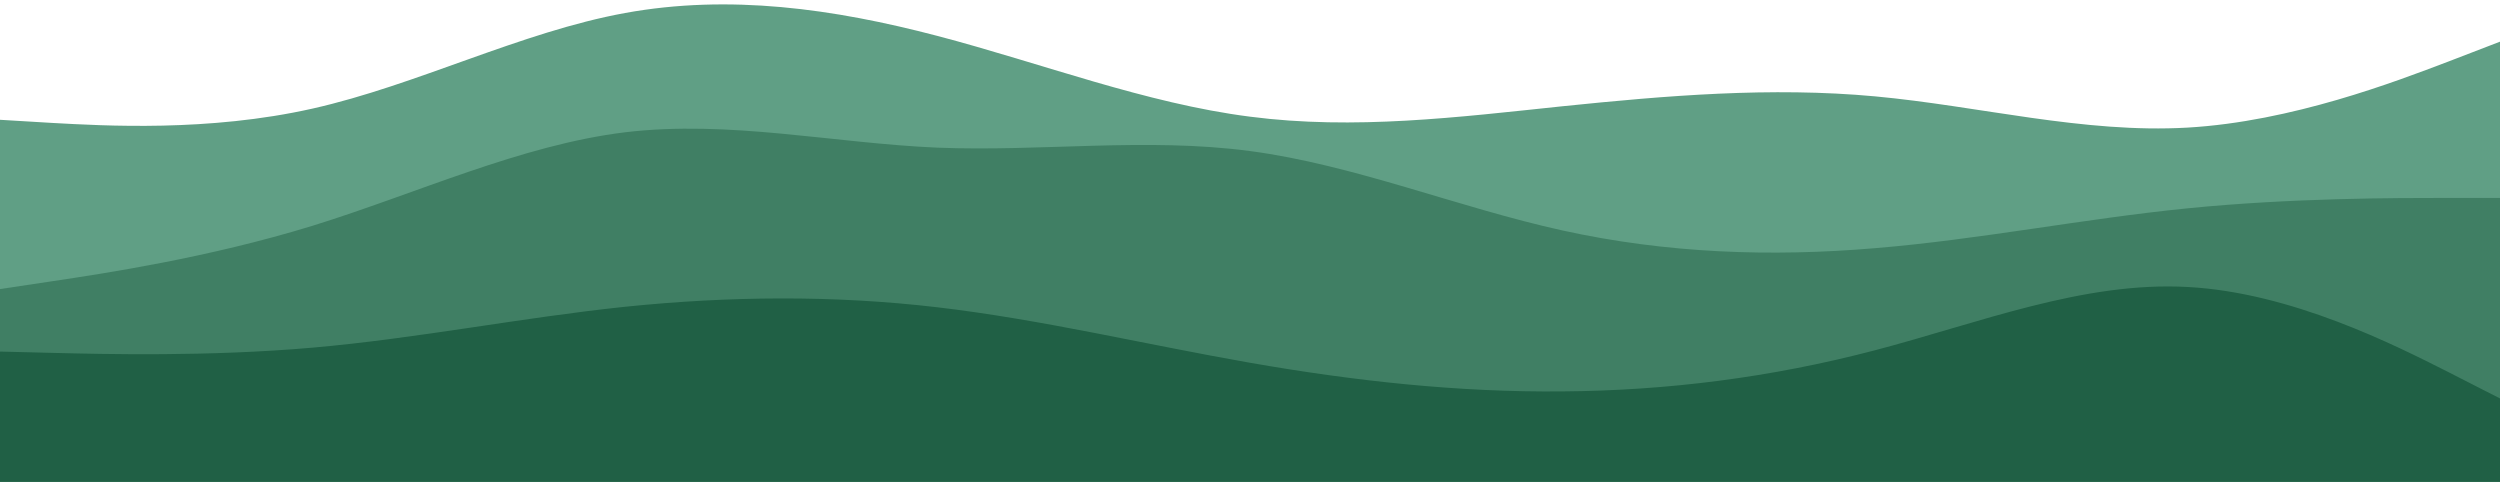 <svg 
  id="visual"
  viewBox="0 105 960 85"
  width="960"
  height="185"
  xmlns="http://www.w3.org/2000/svg"
  xmlns:xlink="http://www.w3.org/1999/xlink"
  version="1.1">
  <path d="M0 101L20 102.2C40 103.3 80 105.7 120 96.7C160 87.7 200 67.3 240 60C280 52.7 320 58.3 360 68.8C400 79.3 440 94.7 480 99.8C520 105 560 100 600 95.8C640 91.7 680 88.3 720 92C760 95.7 800 106.3 840 104C880 101.7 920 86.3 940 78.7L960 71L960 241L940 241C920 241 880 241 840 241C800 241 760 241 720 241C680 241 640 241 600 241C560 241 520 241 480 241C440 241 400 241 360 241C320 241 280 241 240 241C200 241 160 241 120 241C80 241 40 241 20 241L0 241Z" fill="#609f85"></path>
  <path d="M0 166L20 163C40 160 80 154 120 141.7C160 129.3 200 110.7 240 105.8C280 101 320 110 360 111.7C400 113.3 440 107.7 480 113C520 118.3 560 134.7 600 143.5C640 152.3 680 153.7 720 150.3C760 147 800 139 840 135C880 131 920 131 940 131L960 131L960 241L940 241C920 241 880 241 840 241C800 241 760 241 720 241C680 241 640 241 600 241C560 241 520 241 480 241C440 241 400 241 360 241C320 241 280 241 240 241C200 241 160 241 120 241C80 241 40 241 20 241L0 241Z" fill="#407f64"></path>
  <path d="M0 190L20 190.5C40 191 80 192 120 188.5C160 185 200 177 240 172.8C280 168.7 320 168.3 360 173C400 177.7 440 187.3 480 194.3C520 201.3 560 205.7 600 205.3C640 205 680 200 720 189.5C760 179 800 163 840 165.2C880 167.3 920 187.7 940 197.8L960 208L960 241L940 241C920 241 880 241 840 241C800 241 760 241 720 241C680 241 640 241 600 241C560 241 520 241 480 241C440 241 400 241 360 241C320 241 280 241 240 241C200 241 160 241 120 241C80 241 40 241 20 241L0 241Z" fill="#206045"></path>
</svg>

